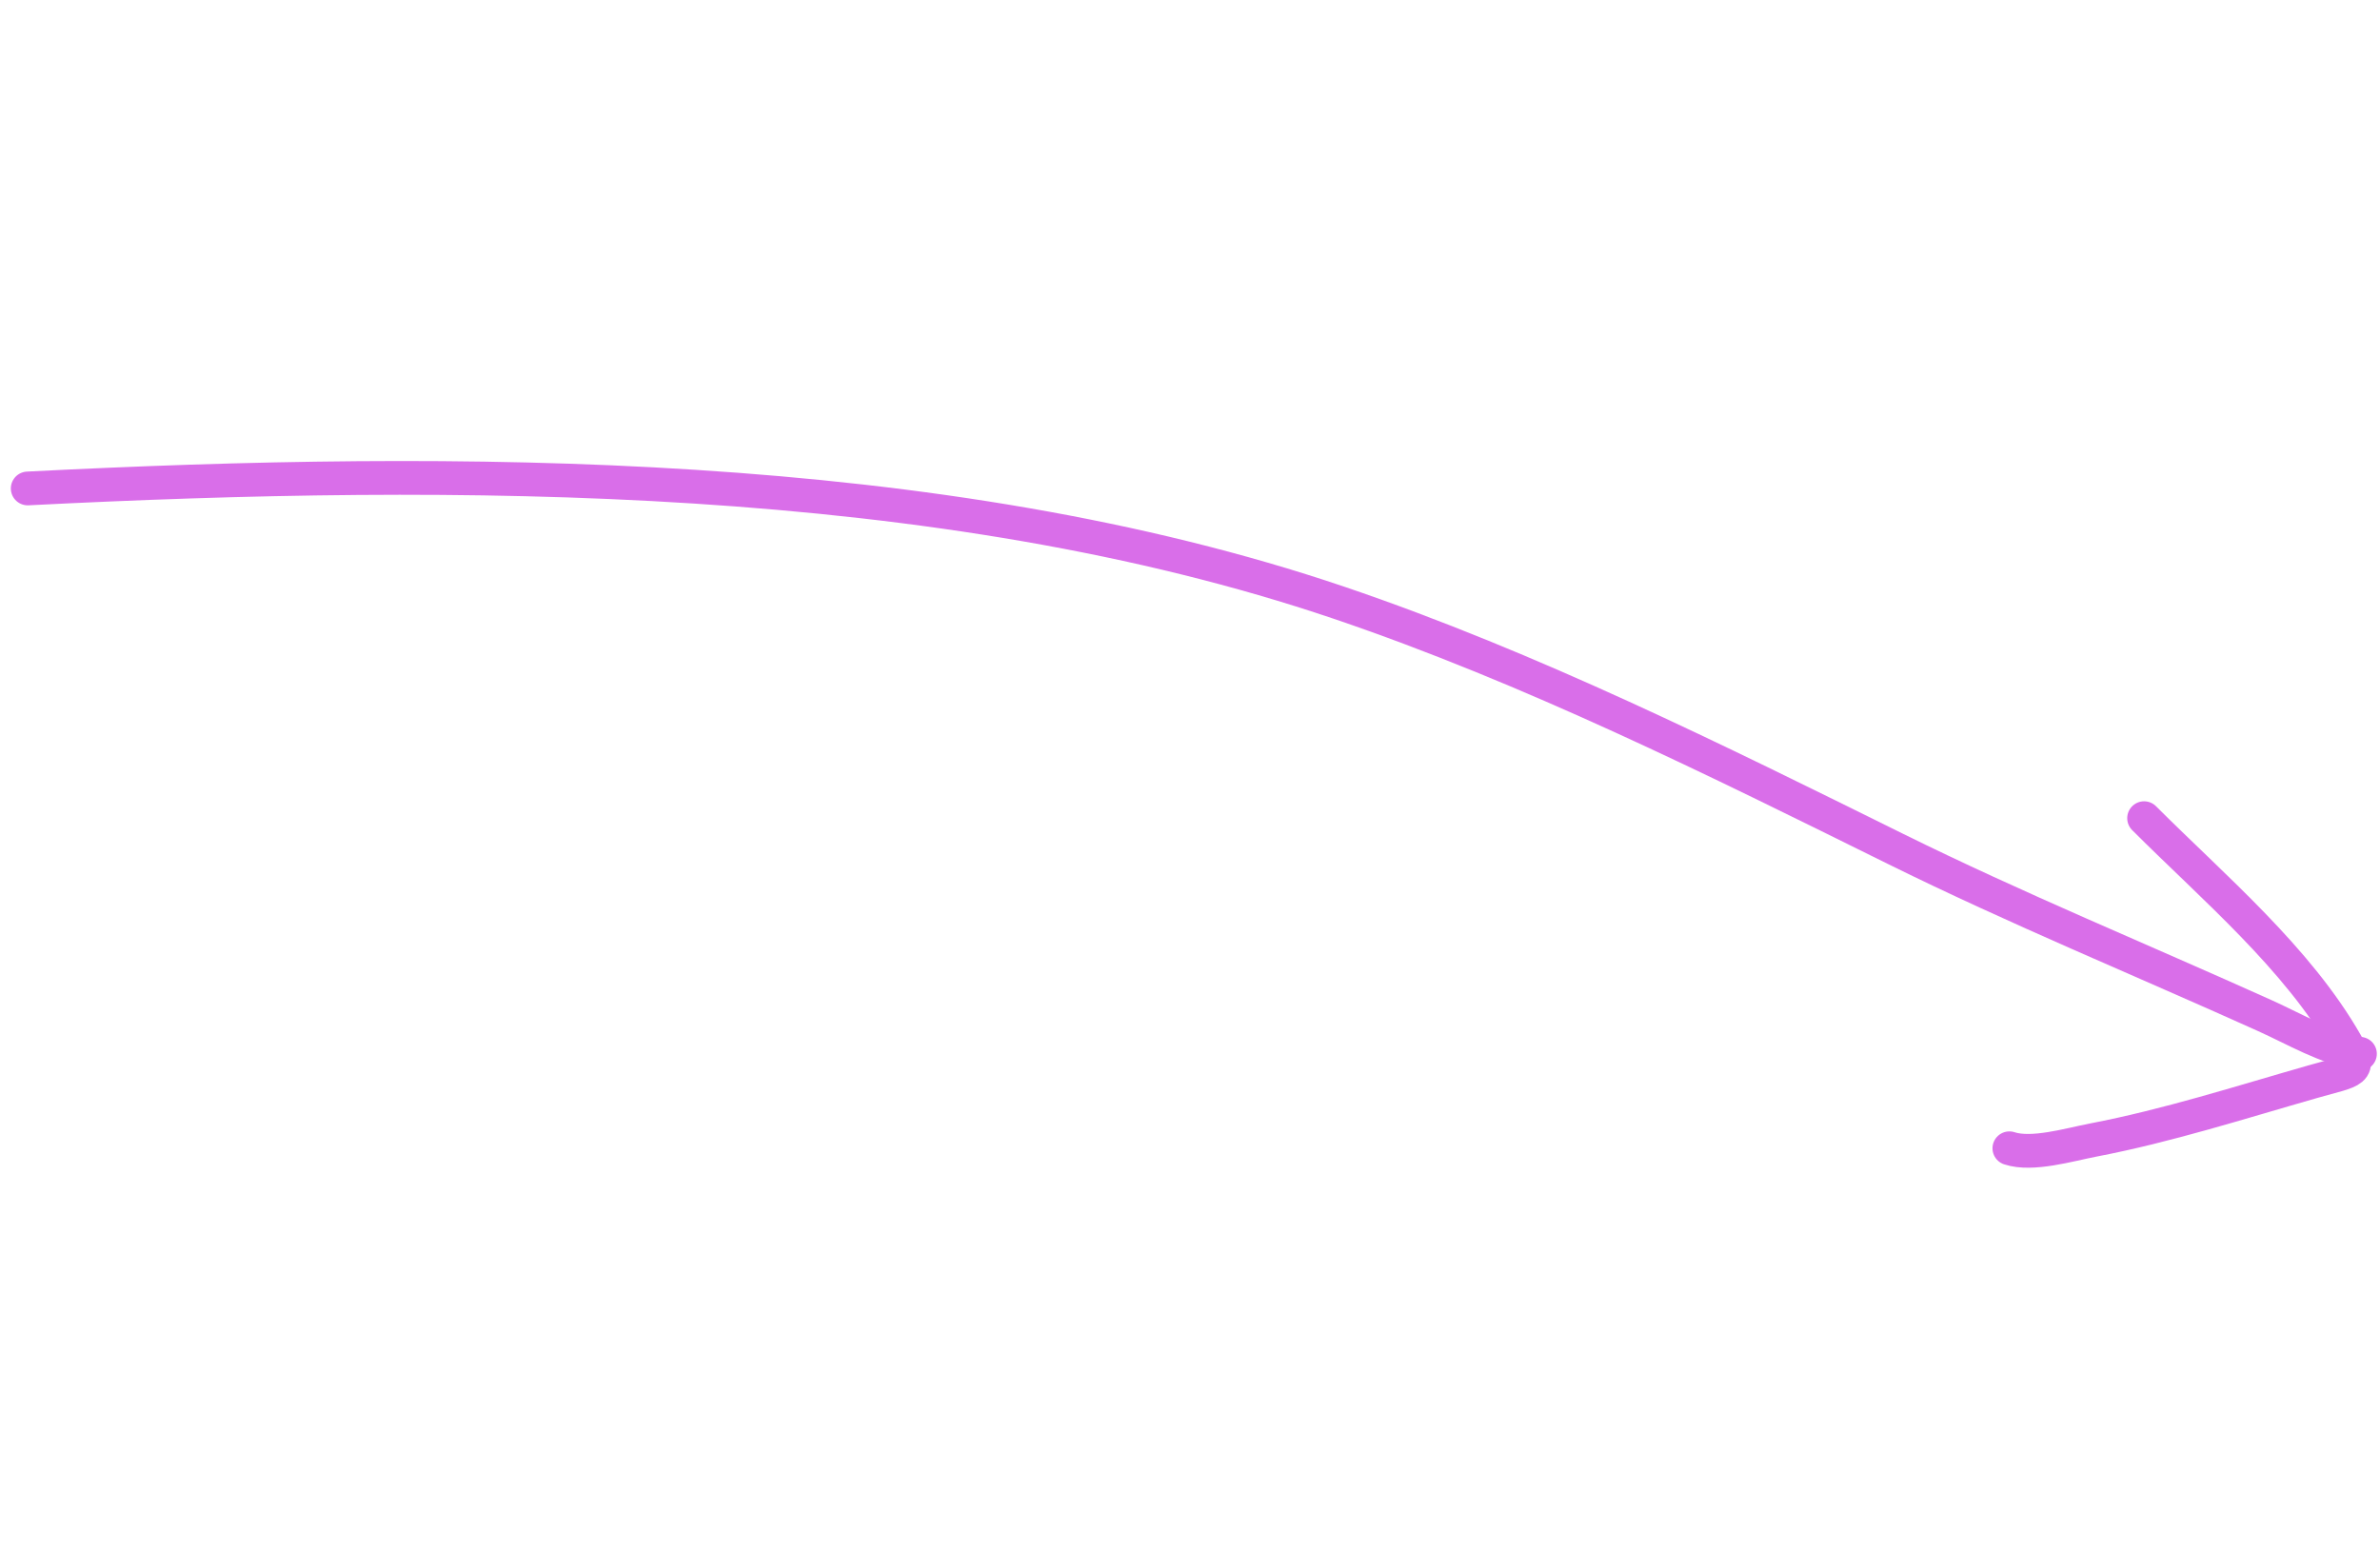 <svg width="141" height="92" viewBox="0 0 141 92" fill="none" xmlns="http://www.w3.org/2000/svg">
<path d="M1.642 28.932C27.073 27.64 55.672 27.688 79.325 35.701C90.677 39.547 101.717 45.052 112.283 50.275C119.448 53.816 126.821 56.841 134.126 60.135C136.079 61.016 137.698 62.019 139.812 62.419" stroke="#D96EE9" stroke-width="2" stroke-linecap="round"/>
<path d="M127.024 48.463C131.144 52.584 136.108 56.756 138.995 61.809C139.969 63.513 139.502 63.361 137.022 64.07C132.72 65.299 128.407 66.686 124.009 67.528C122.605 67.797 120.391 68.465 119.043 68.016" stroke="#D96EE9" stroke-width="2" stroke-linecap="round"/>
</svg>
